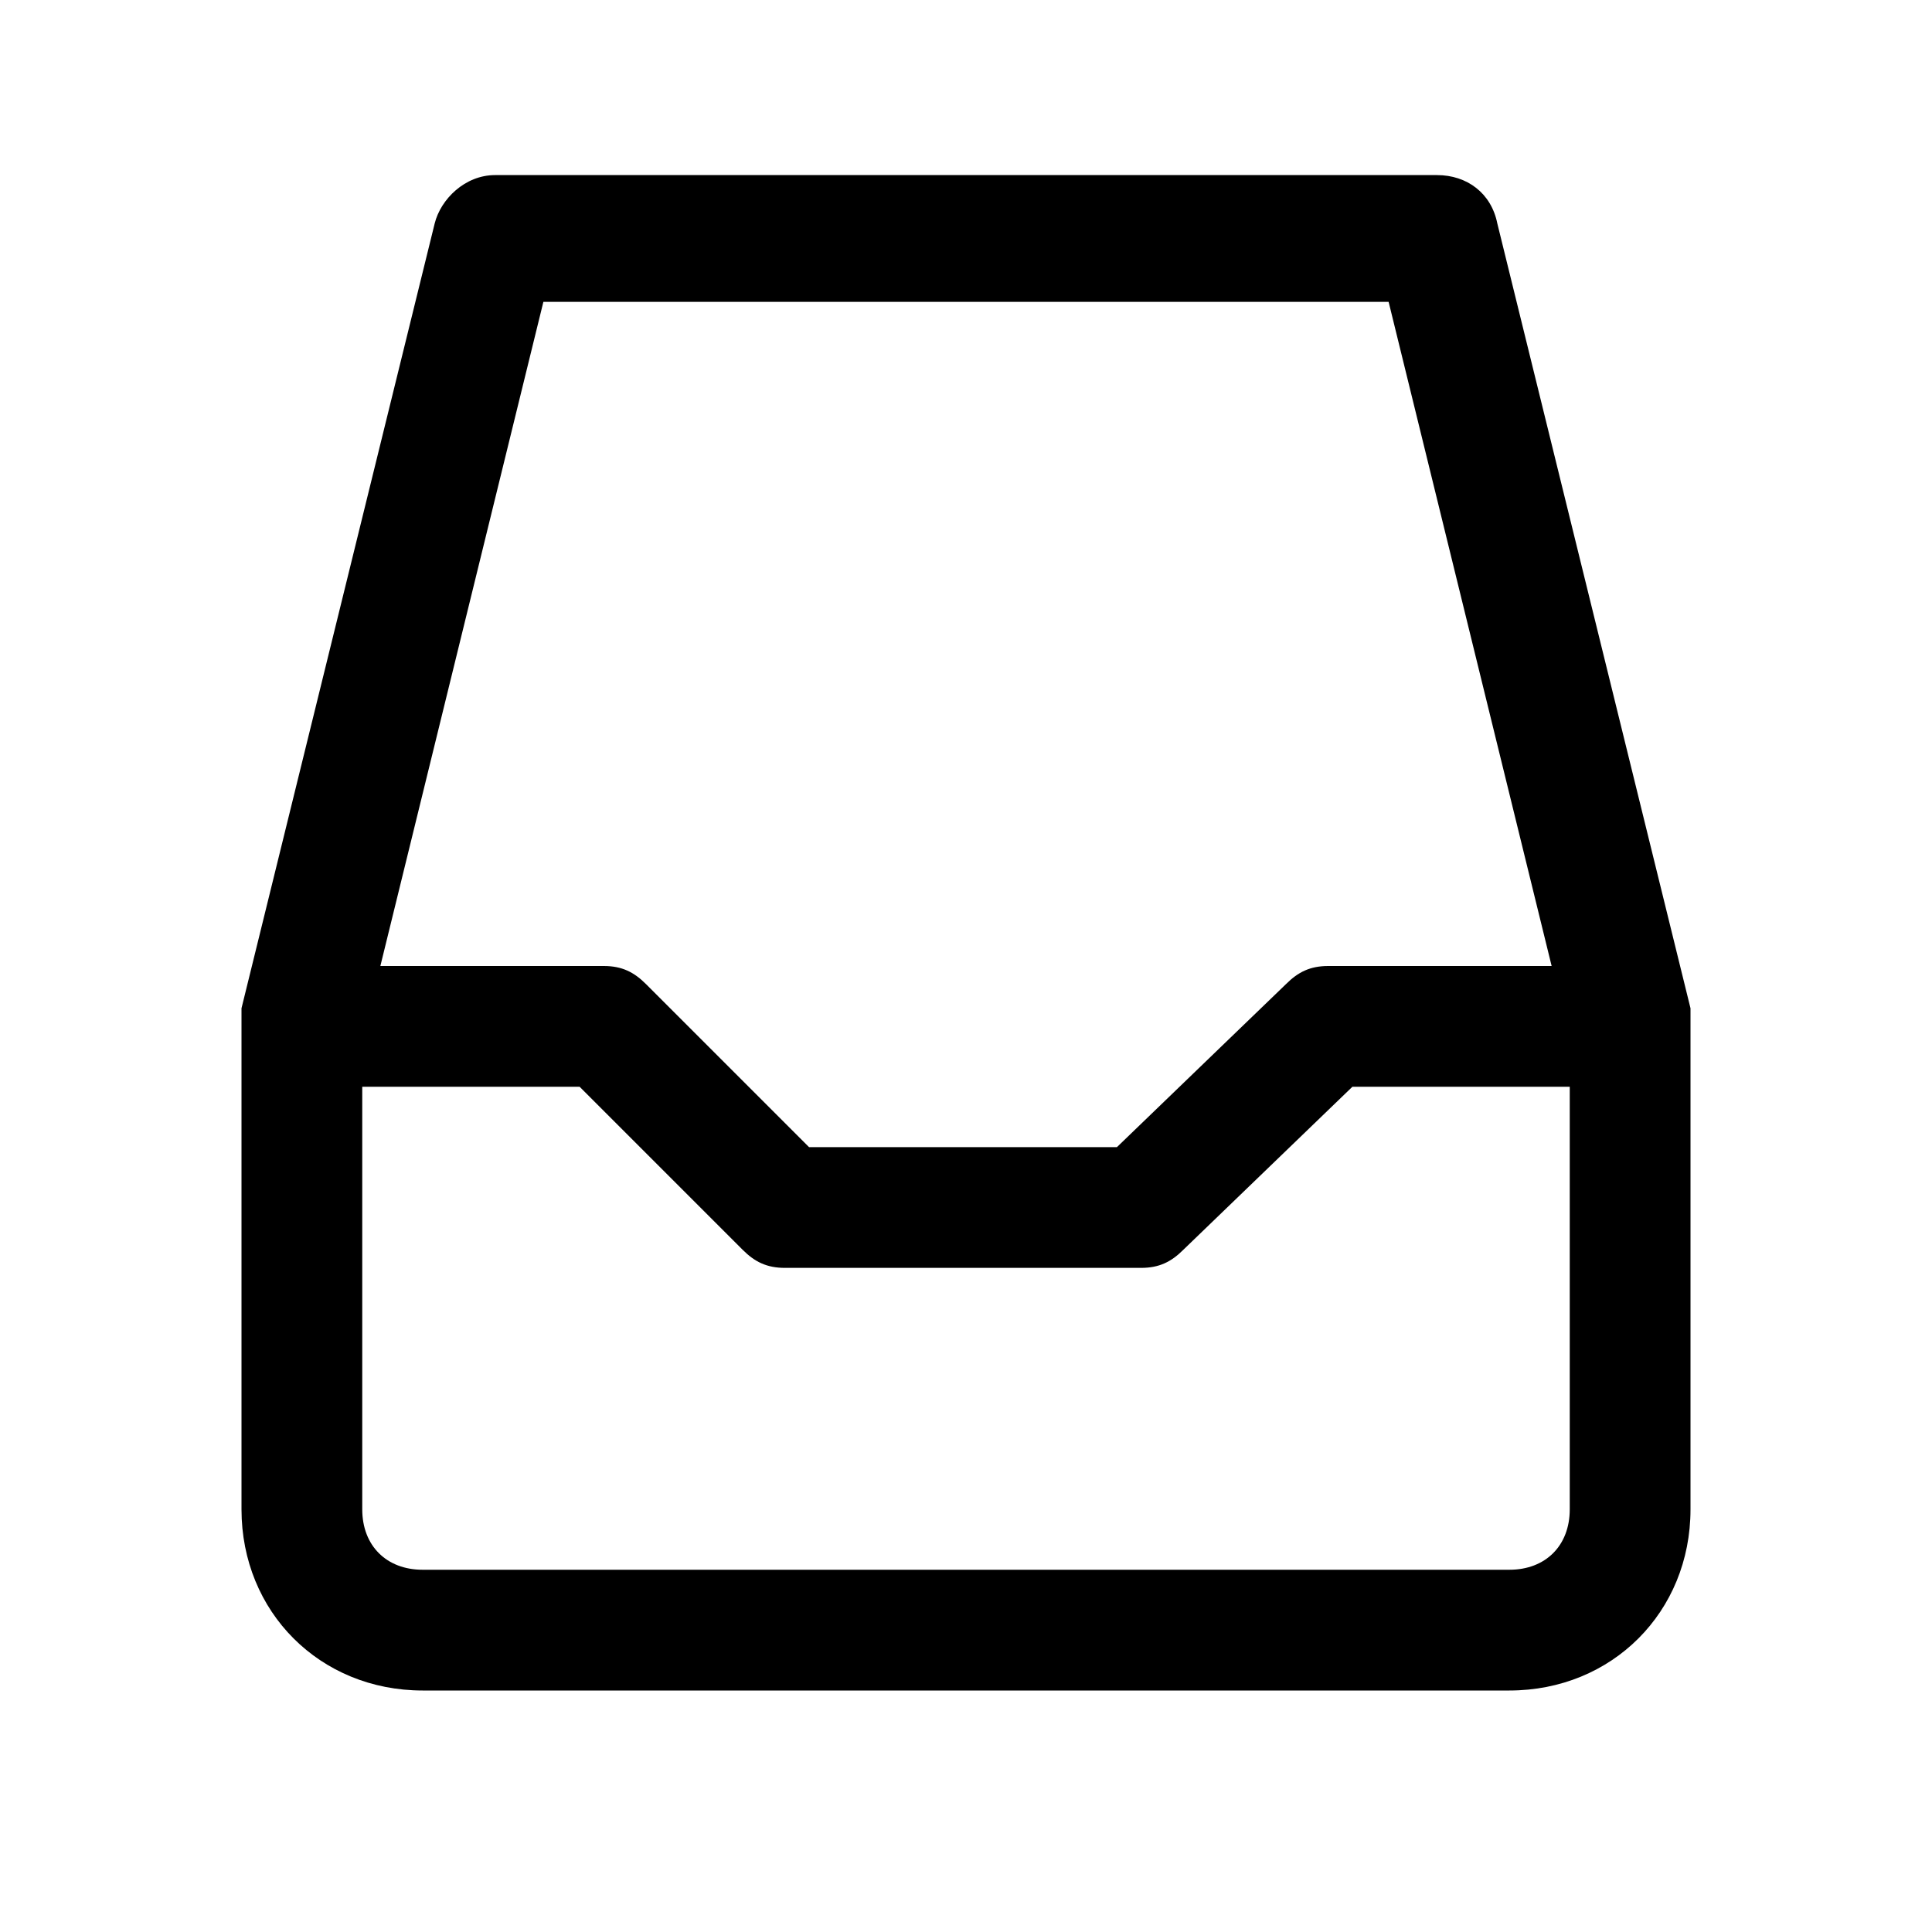 <?xml version="1.0" standalone="no"?><!DOCTYPE svg PUBLIC "-//W3C//DTD SVG 1.1//EN" "http://www.w3.org/Graphics/SVG/1.1/DTD/svg11.dtd"><svg t="1645771632859" class="icon" viewBox="0 0 1024 1024" version="1.1" xmlns="http://www.w3.org/2000/svg" p-id="19095" width="200" height="200"><path d="M896 534.4v265.6c0 54.4-41.6 96-96 96h-576c-54.4 0-96-41.6-96-96v-256-3.2-6.4l102.4-416c3.2-12.8 16-25.6 32-25.6h499.2c16 0 28.8 9.6 32 25.6l102.4 416z m-73.6-22.4l-86.4-352h-448l-86.4 352h118.4c9.6 0 16 3.2 22.4 9.6l86.4 86.4h163.2l89.6-86.4c6.4-6.4 12.8-9.6 22.4-9.6h118.4z m9.6 64h-115.2l-89.6 86.4c-6.4 6.4-12.8 9.6-22.4 9.6h-188.8c-9.6 0-16-3.2-22.4-9.6l-86.4-86.4h-115.2v224c0 19.2 12.8 32 32 32h576c19.2 0 32-12.8 32-32v-224z" p-id="19096"></path></svg>